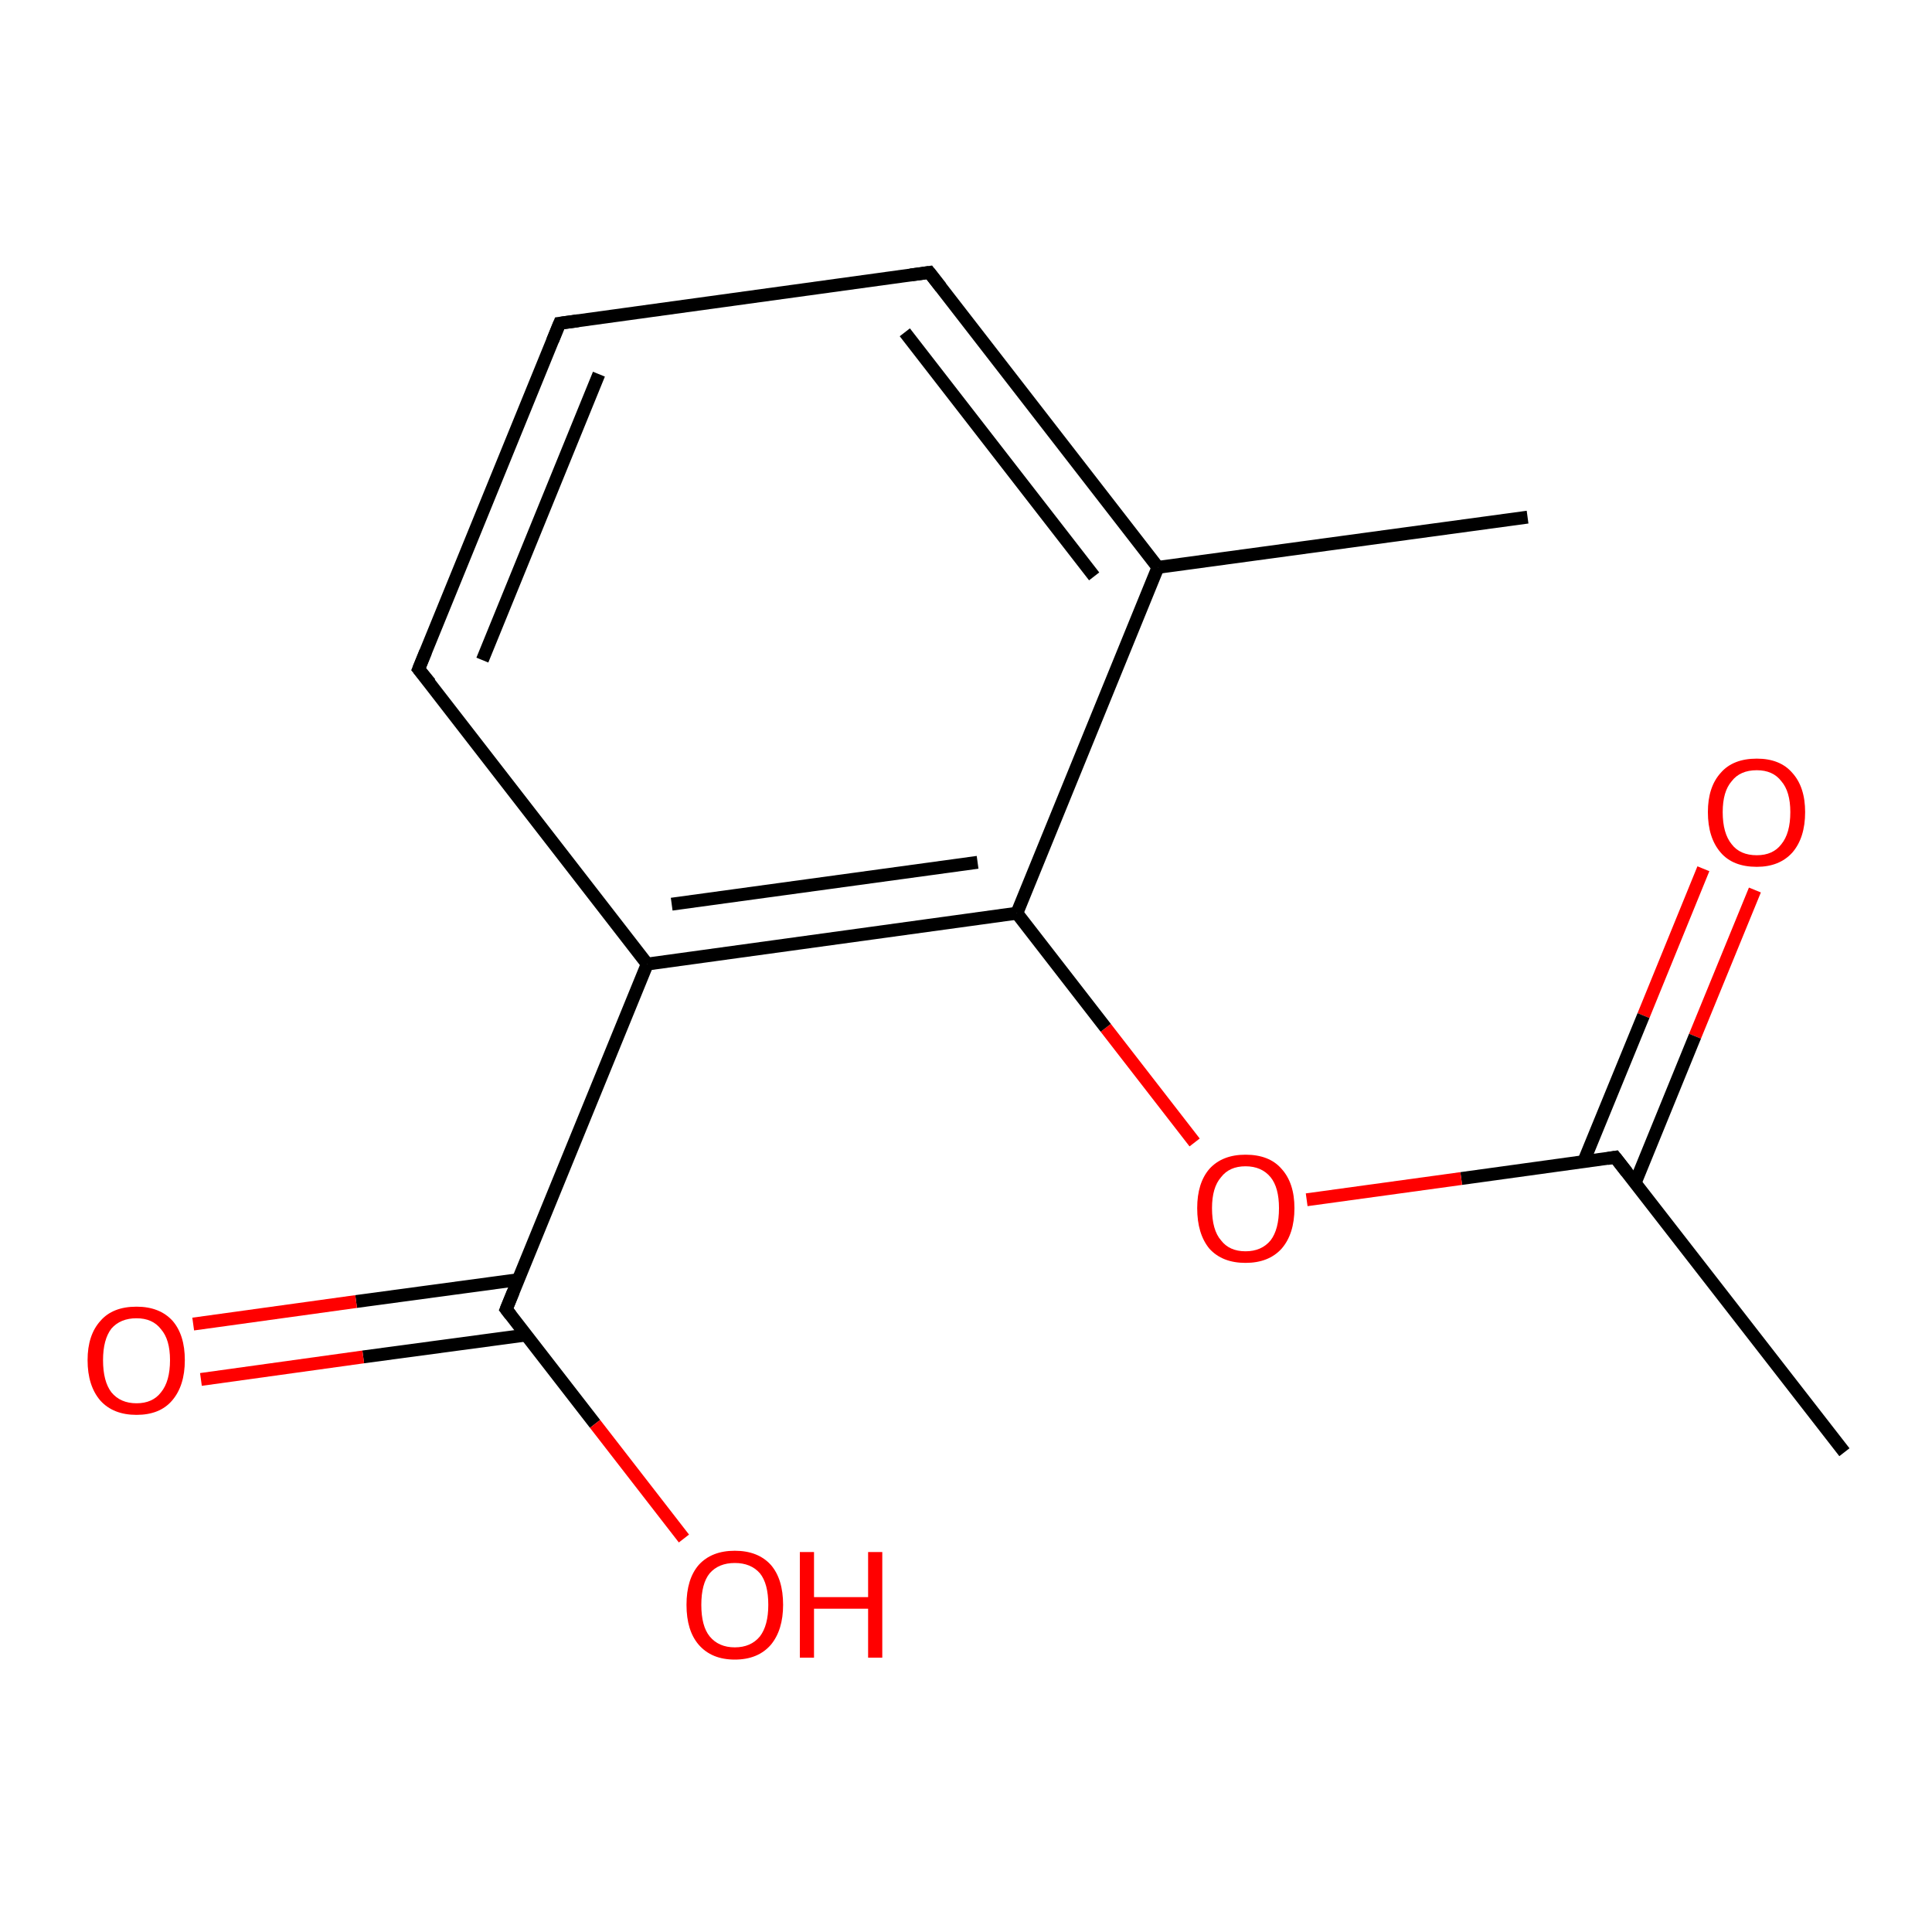 <?xml version='1.0' encoding='iso-8859-1'?>
<svg version='1.1' baseProfile='full'
              xmlns='http://www.w3.org/2000/svg'
                      xmlns:rdkit='http://www.rdkit.org/xml'
                      xmlns:xlink='http://www.w3.org/1999/xlink'
                  xml:space='preserve'
width='300px' height='300px' viewBox='0 0 300 300'>
<!-- END OF HEADER -->
<rect style='opacity:1.0;fill:#FFFFFF;stroke:none' width='300.0' height='300.0' x='0.0' y='0.0'> </rect>
<path class='bond-0 atom-0 atom-1' d='M 272.5,138.2 L 263.2,160.9' style='fill:none;fill-rule:evenodd;stroke:#FF0000;stroke-width:2.0px;stroke-linecap:butt;stroke-linejoin:miter;stroke-opacity:1' />
<path class='bond-0 atom-0 atom-1' d='M 263.2,160.9 L 253.9,183.7' style='fill:none;fill-rule:evenodd;stroke:#000000;stroke-width:2.0px;stroke-linecap:butt;stroke-linejoin:miter;stroke-opacity:1' />
<path class='bond-0 atom-0 atom-1' d='M 264.5,134.9 L 255.2,157.7' style='fill:none;fill-rule:evenodd;stroke:#FF0000;stroke-width:2.0px;stroke-linecap:butt;stroke-linejoin:miter;stroke-opacity:1' />
<path class='bond-0 atom-0 atom-1' d='M 255.2,157.7 L 245.9,180.4' style='fill:none;fill-rule:evenodd;stroke:#000000;stroke-width:2.0px;stroke-linecap:butt;stroke-linejoin:miter;stroke-opacity:1' />
<path class='bond-1 atom-1 atom-2' d='M 250.8,179.7 L 226.9,183.0' style='fill:none;fill-rule:evenodd;stroke:#000000;stroke-width:2.0px;stroke-linecap:butt;stroke-linejoin:miter;stroke-opacity:1' />
<path class='bond-1 atom-1 atom-2' d='M 226.9,183.0 L 202.9,186.3' style='fill:none;fill-rule:evenodd;stroke:#FF0000;stroke-width:2.0px;stroke-linecap:butt;stroke-linejoin:miter;stroke-opacity:1' />
<path class='bond-2 atom-2 atom-3' d='M 185.5,177.4 L 171.7,159.6' style='fill:none;fill-rule:evenodd;stroke:#FF0000;stroke-width:2.0px;stroke-linecap:butt;stroke-linejoin:miter;stroke-opacity:1' />
<path class='bond-2 atom-2 atom-3' d='M 171.7,159.6 L 157.9,141.8' style='fill:none;fill-rule:evenodd;stroke:#000000;stroke-width:2.0px;stroke-linecap:butt;stroke-linejoin:miter;stroke-opacity:1' />
<path class='bond-3 atom-3 atom-4' d='M 157.9,141.8 L 100.5,149.7' style='fill:none;fill-rule:evenodd;stroke:#000000;stroke-width:2.0px;stroke-linecap:butt;stroke-linejoin:miter;stroke-opacity:1' />
<path class='bond-3 atom-3 atom-4' d='M 151.8,133.9 L 104.3,140.4' style='fill:none;fill-rule:evenodd;stroke:#000000;stroke-width:2.0px;stroke-linecap:butt;stroke-linejoin:miter;stroke-opacity:1' />
<path class='bond-4 atom-4 atom-5' d='M 100.5,149.7 L 65.0,103.9' style='fill:none;fill-rule:evenodd;stroke:#000000;stroke-width:2.0px;stroke-linecap:butt;stroke-linejoin:miter;stroke-opacity:1' />
<path class='bond-5 atom-5 atom-6' d='M 65.0,103.9 L 86.9,50.2' style='fill:none;fill-rule:evenodd;stroke:#000000;stroke-width:2.0px;stroke-linecap:butt;stroke-linejoin:miter;stroke-opacity:1' />
<path class='bond-5 atom-5 atom-6' d='M 74.9,102.5 L 93.0,58.1' style='fill:none;fill-rule:evenodd;stroke:#000000;stroke-width:2.0px;stroke-linecap:butt;stroke-linejoin:miter;stroke-opacity:1' />
<path class='bond-6 atom-6 atom-7' d='M 86.9,50.2 L 144.3,42.3' style='fill:none;fill-rule:evenodd;stroke:#000000;stroke-width:2.0px;stroke-linecap:butt;stroke-linejoin:miter;stroke-opacity:1' />
<path class='bond-7 atom-7 atom-8' d='M 144.3,42.3 L 179.8,88.1' style='fill:none;fill-rule:evenodd;stroke:#000000;stroke-width:2.0px;stroke-linecap:butt;stroke-linejoin:miter;stroke-opacity:1' />
<path class='bond-7 atom-7 atom-8' d='M 140.5,51.6 L 169.9,89.5' style='fill:none;fill-rule:evenodd;stroke:#000000;stroke-width:2.0px;stroke-linecap:butt;stroke-linejoin:miter;stroke-opacity:1' />
<path class='bond-8 atom-8 atom-9' d='M 179.8,88.1 L 237.2,80.3' style='fill:none;fill-rule:evenodd;stroke:#000000;stroke-width:2.0px;stroke-linecap:butt;stroke-linejoin:miter;stroke-opacity:1' />
<path class='bond-9 atom-4 atom-10' d='M 100.5,149.7 L 78.6,203.3' style='fill:none;fill-rule:evenodd;stroke:#000000;stroke-width:2.0px;stroke-linecap:butt;stroke-linejoin:miter;stroke-opacity:1' />
<path class='bond-10 atom-10 atom-11' d='M 80.5,198.7 L 55.3,202.1' style='fill:none;fill-rule:evenodd;stroke:#000000;stroke-width:2.0px;stroke-linecap:butt;stroke-linejoin:miter;stroke-opacity:1' />
<path class='bond-10 atom-10 atom-11' d='M 55.3,202.1 L 30.0,205.6' style='fill:none;fill-rule:evenodd;stroke:#FF0000;stroke-width:2.0px;stroke-linecap:butt;stroke-linejoin:miter;stroke-opacity:1' />
<path class='bond-10 atom-10 atom-11' d='M 81.7,207.3 L 56.4,210.7' style='fill:none;fill-rule:evenodd;stroke:#000000;stroke-width:2.0px;stroke-linecap:butt;stroke-linejoin:miter;stroke-opacity:1' />
<path class='bond-10 atom-10 atom-11' d='M 56.4,210.7 L 31.2,214.2' style='fill:none;fill-rule:evenodd;stroke:#FF0000;stroke-width:2.0px;stroke-linecap:butt;stroke-linejoin:miter;stroke-opacity:1' />
<path class='bond-11 atom-10 atom-12' d='M 78.6,203.3 L 92.4,221.1' style='fill:none;fill-rule:evenodd;stroke:#000000;stroke-width:2.0px;stroke-linecap:butt;stroke-linejoin:miter;stroke-opacity:1' />
<path class='bond-11 atom-10 atom-12' d='M 92.4,221.1 L 106.2,238.9' style='fill:none;fill-rule:evenodd;stroke:#FF0000;stroke-width:2.0px;stroke-linecap:butt;stroke-linejoin:miter;stroke-opacity:1' />
<path class='bond-12 atom-1 atom-13' d='M 250.8,179.7 L 286.4,225.5' style='fill:none;fill-rule:evenodd;stroke:#000000;stroke-width:2.0px;stroke-linecap:butt;stroke-linejoin:miter;stroke-opacity:1' />
<path class='bond-13 atom-8 atom-3' d='M 179.8,88.1 L 157.9,141.8' style='fill:none;fill-rule:evenodd;stroke:#000000;stroke-width:2.0px;stroke-linecap:butt;stroke-linejoin:miter;stroke-opacity:1' />
<path d='M 249.6,179.9 L 250.8,179.7 L 252.6,182.0' style='fill:none;stroke:#000000;stroke-width:2.0px;stroke-linecap:butt;stroke-linejoin:miter;stroke-opacity:1;' />
<path d='M 66.8,106.1 L 65.0,103.9 L 66.1,101.2' style='fill:none;stroke:#000000;stroke-width:2.0px;stroke-linecap:butt;stroke-linejoin:miter;stroke-opacity:1;' />
<path d='M 85.8,52.9 L 86.9,50.2 L 89.8,49.8' style='fill:none;stroke:#000000;stroke-width:2.0px;stroke-linecap:butt;stroke-linejoin:miter;stroke-opacity:1;' />
<path d='M 141.4,42.7 L 144.3,42.3 L 146.1,44.6' style='fill:none;stroke:#000000;stroke-width:2.0px;stroke-linecap:butt;stroke-linejoin:miter;stroke-opacity:1;' />
<path d='M 79.7,200.6 L 78.6,203.3 L 79.3,204.2' style='fill:none;stroke:#000000;stroke-width:2.0px;stroke-linecap:butt;stroke-linejoin:miter;stroke-opacity:1;' />
<path class='atom-0' d='M 265.2 126.1
Q 265.2 122.2, 267.2 120.0
Q 269.1 117.8, 272.8 117.8
Q 276.4 117.8, 278.3 120.0
Q 280.3 122.2, 280.3 126.1
Q 280.3 130.1, 278.3 132.4
Q 276.3 134.6, 272.8 134.6
Q 269.1 134.6, 267.2 132.4
Q 265.2 130.1, 265.2 126.1
M 272.8 132.8
Q 275.3 132.8, 276.6 131.1
Q 278.0 129.4, 278.0 126.1
Q 278.0 122.9, 276.6 121.3
Q 275.3 119.6, 272.8 119.6
Q 270.2 119.6, 268.9 121.3
Q 267.5 122.9, 267.5 126.1
Q 267.5 129.4, 268.9 131.1
Q 270.2 132.8, 272.8 132.8
' fill='#FF0000'/>
<path class='atom-2' d='M 185.9 187.6
Q 185.9 183.7, 187.8 181.5
Q 189.8 179.3, 193.4 179.3
Q 197.1 179.3, 199.0 181.5
Q 201.0 183.7, 201.0 187.6
Q 201.0 191.6, 199.0 193.9
Q 197.0 196.1, 193.4 196.1
Q 189.8 196.1, 187.8 193.9
Q 185.9 191.6, 185.9 187.6
M 193.4 194.3
Q 195.9 194.3, 197.3 192.6
Q 198.6 190.9, 198.6 187.6
Q 198.6 184.4, 197.3 182.8
Q 195.9 181.1, 193.4 181.1
Q 190.9 181.1, 189.6 182.8
Q 188.2 184.4, 188.2 187.6
Q 188.2 191.0, 189.6 192.6
Q 190.9 194.3, 193.4 194.3
' fill='#FF0000'/>
<path class='atom-11' d='M 13.6 211.2
Q 13.6 207.3, 15.6 205.1
Q 17.5 202.9, 21.2 202.9
Q 24.8 202.9, 26.8 205.1
Q 28.7 207.3, 28.7 211.2
Q 28.7 215.2, 26.7 217.5
Q 24.8 219.7, 21.2 219.7
Q 17.6 219.7, 15.6 217.5
Q 13.6 215.2, 13.6 211.2
M 21.2 217.9
Q 23.7 217.9, 25.0 216.2
Q 26.4 214.5, 26.4 211.2
Q 26.4 208.0, 25.0 206.4
Q 23.7 204.7, 21.2 204.7
Q 18.7 204.7, 17.3 206.3
Q 16.0 208.0, 16.0 211.2
Q 16.0 214.5, 17.3 216.2
Q 18.7 217.9, 21.2 217.9
' fill='#FF0000'/>
<path class='atom-12' d='M 106.6 249.2
Q 106.6 245.2, 108.5 243.0
Q 110.5 240.8, 114.1 240.8
Q 117.7 240.8, 119.7 243.0
Q 121.6 245.2, 121.6 249.2
Q 121.6 253.1, 119.7 255.4
Q 117.7 257.7, 114.1 257.7
Q 110.5 257.7, 108.5 255.4
Q 106.6 253.2, 106.6 249.2
M 114.1 255.8
Q 116.6 255.8, 118.0 254.1
Q 119.3 252.4, 119.3 249.2
Q 119.3 245.9, 118.0 244.3
Q 116.6 242.7, 114.1 242.7
Q 111.6 242.7, 110.2 244.3
Q 108.9 245.9, 108.9 249.2
Q 108.9 252.5, 110.2 254.1
Q 111.6 255.8, 114.1 255.8
' fill='#FF0000'/>
<path class='atom-12' d='M 124.2 241.0
L 126.4 241.0
L 126.4 248.0
L 134.8 248.0
L 134.8 241.0
L 137.0 241.0
L 137.0 257.4
L 134.8 257.4
L 134.8 249.8
L 126.4 249.8
L 126.4 257.4
L 124.2 257.4
L 124.2 241.0
' fill='#FF0000'/>
</svg>
